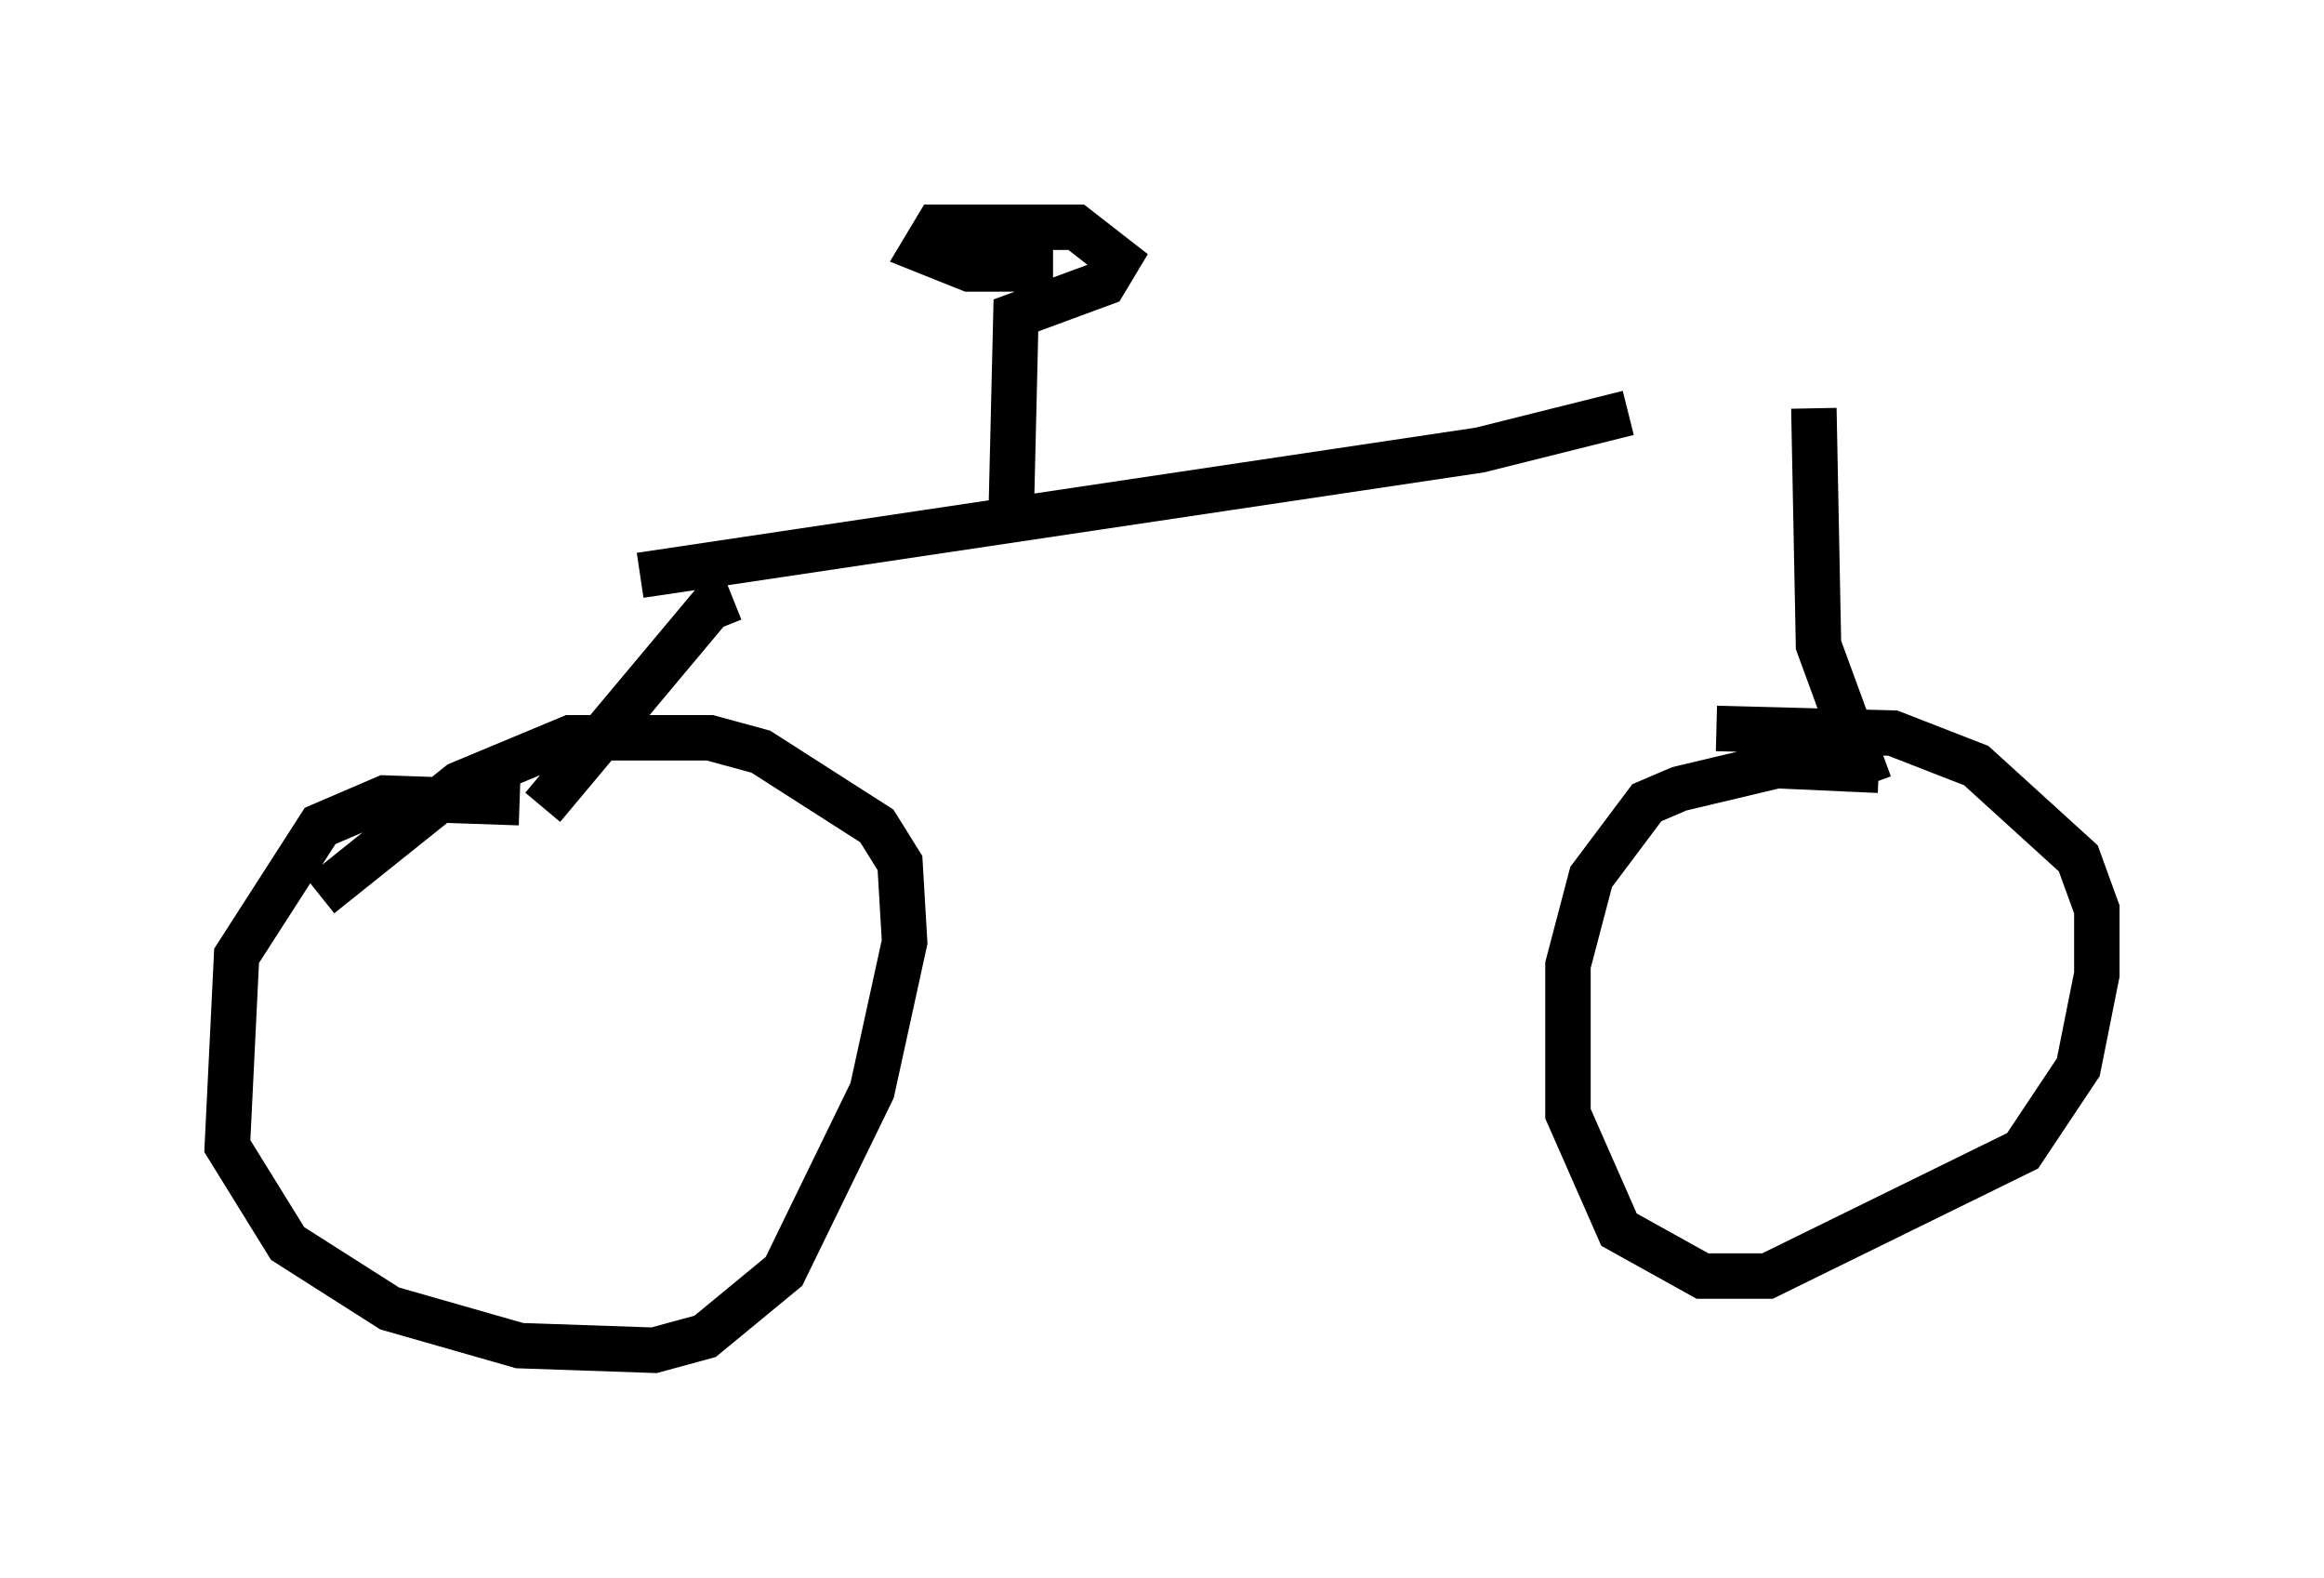 <?xml version="1.0" encoding="utf-8" ?>
<svg baseProfile="full" height="34.704" version="1.1" width="51.14" xmlns="http://www.w3.org/2000/svg" xmlns:ev="http://www.w3.org/2001/xml-events" xmlns:xlink="http://www.w3.org/1999/xlink"><defs /><rect fill="white" height="34.704" width="51.14" x="0" y="0" /><path d="M39.811, 7.552 m-3.981, 1.531 l-3.267, 0.817 -18.477, 2.756 m2.042, 0.51 l-0.51, 0.204 -3.675, 4.39 m-0.51, -0.102 l-2.96, -0.102 -1.429, 0.613 l-1.838, 2.858 -0.204, 4.185 l1.327, 2.144 2.246, 1.429 l2.858, 0.817 2.96, 0.102 l1.123, -0.306 1.735, -1.429 l1.94, -3.981 0.715, -3.267 l-0.102, -1.735 -0.51, -0.817 l-2.552, -1.633 -1.123, -0.306 l-3.063, 0.0 -2.45, 1.021 l-3.063, 2.45 m32.871, -10.719 l0.102, 5.206 1.123, 3.063 m0.204, -0.306 l-2.246, -0.102 -2.144, 0.51 l-0.715, 0.306 -1.225, 1.633 l-0.51, 1.94 0.0, 3.267 l1.123, 2.552 1.838, 1.021 l1.429, 0.0 5.615, -2.756 l1.225, -1.838 0.408, -2.042 l0.0, -1.429 -0.408, -1.123 l-2.246, -2.042 -1.838, -0.715 l-3.879, -0.102 m-15.517, -4.798 l0.102, -4.288 1.94, -0.715 l0.306, -0.51 -0.919, -0.715 l-3.063, 0.0 -0.306, 0.51 l1.021, 0.408 1.838, 0.0 " fill="none" stroke="black" stroke-width="1" /></svg>